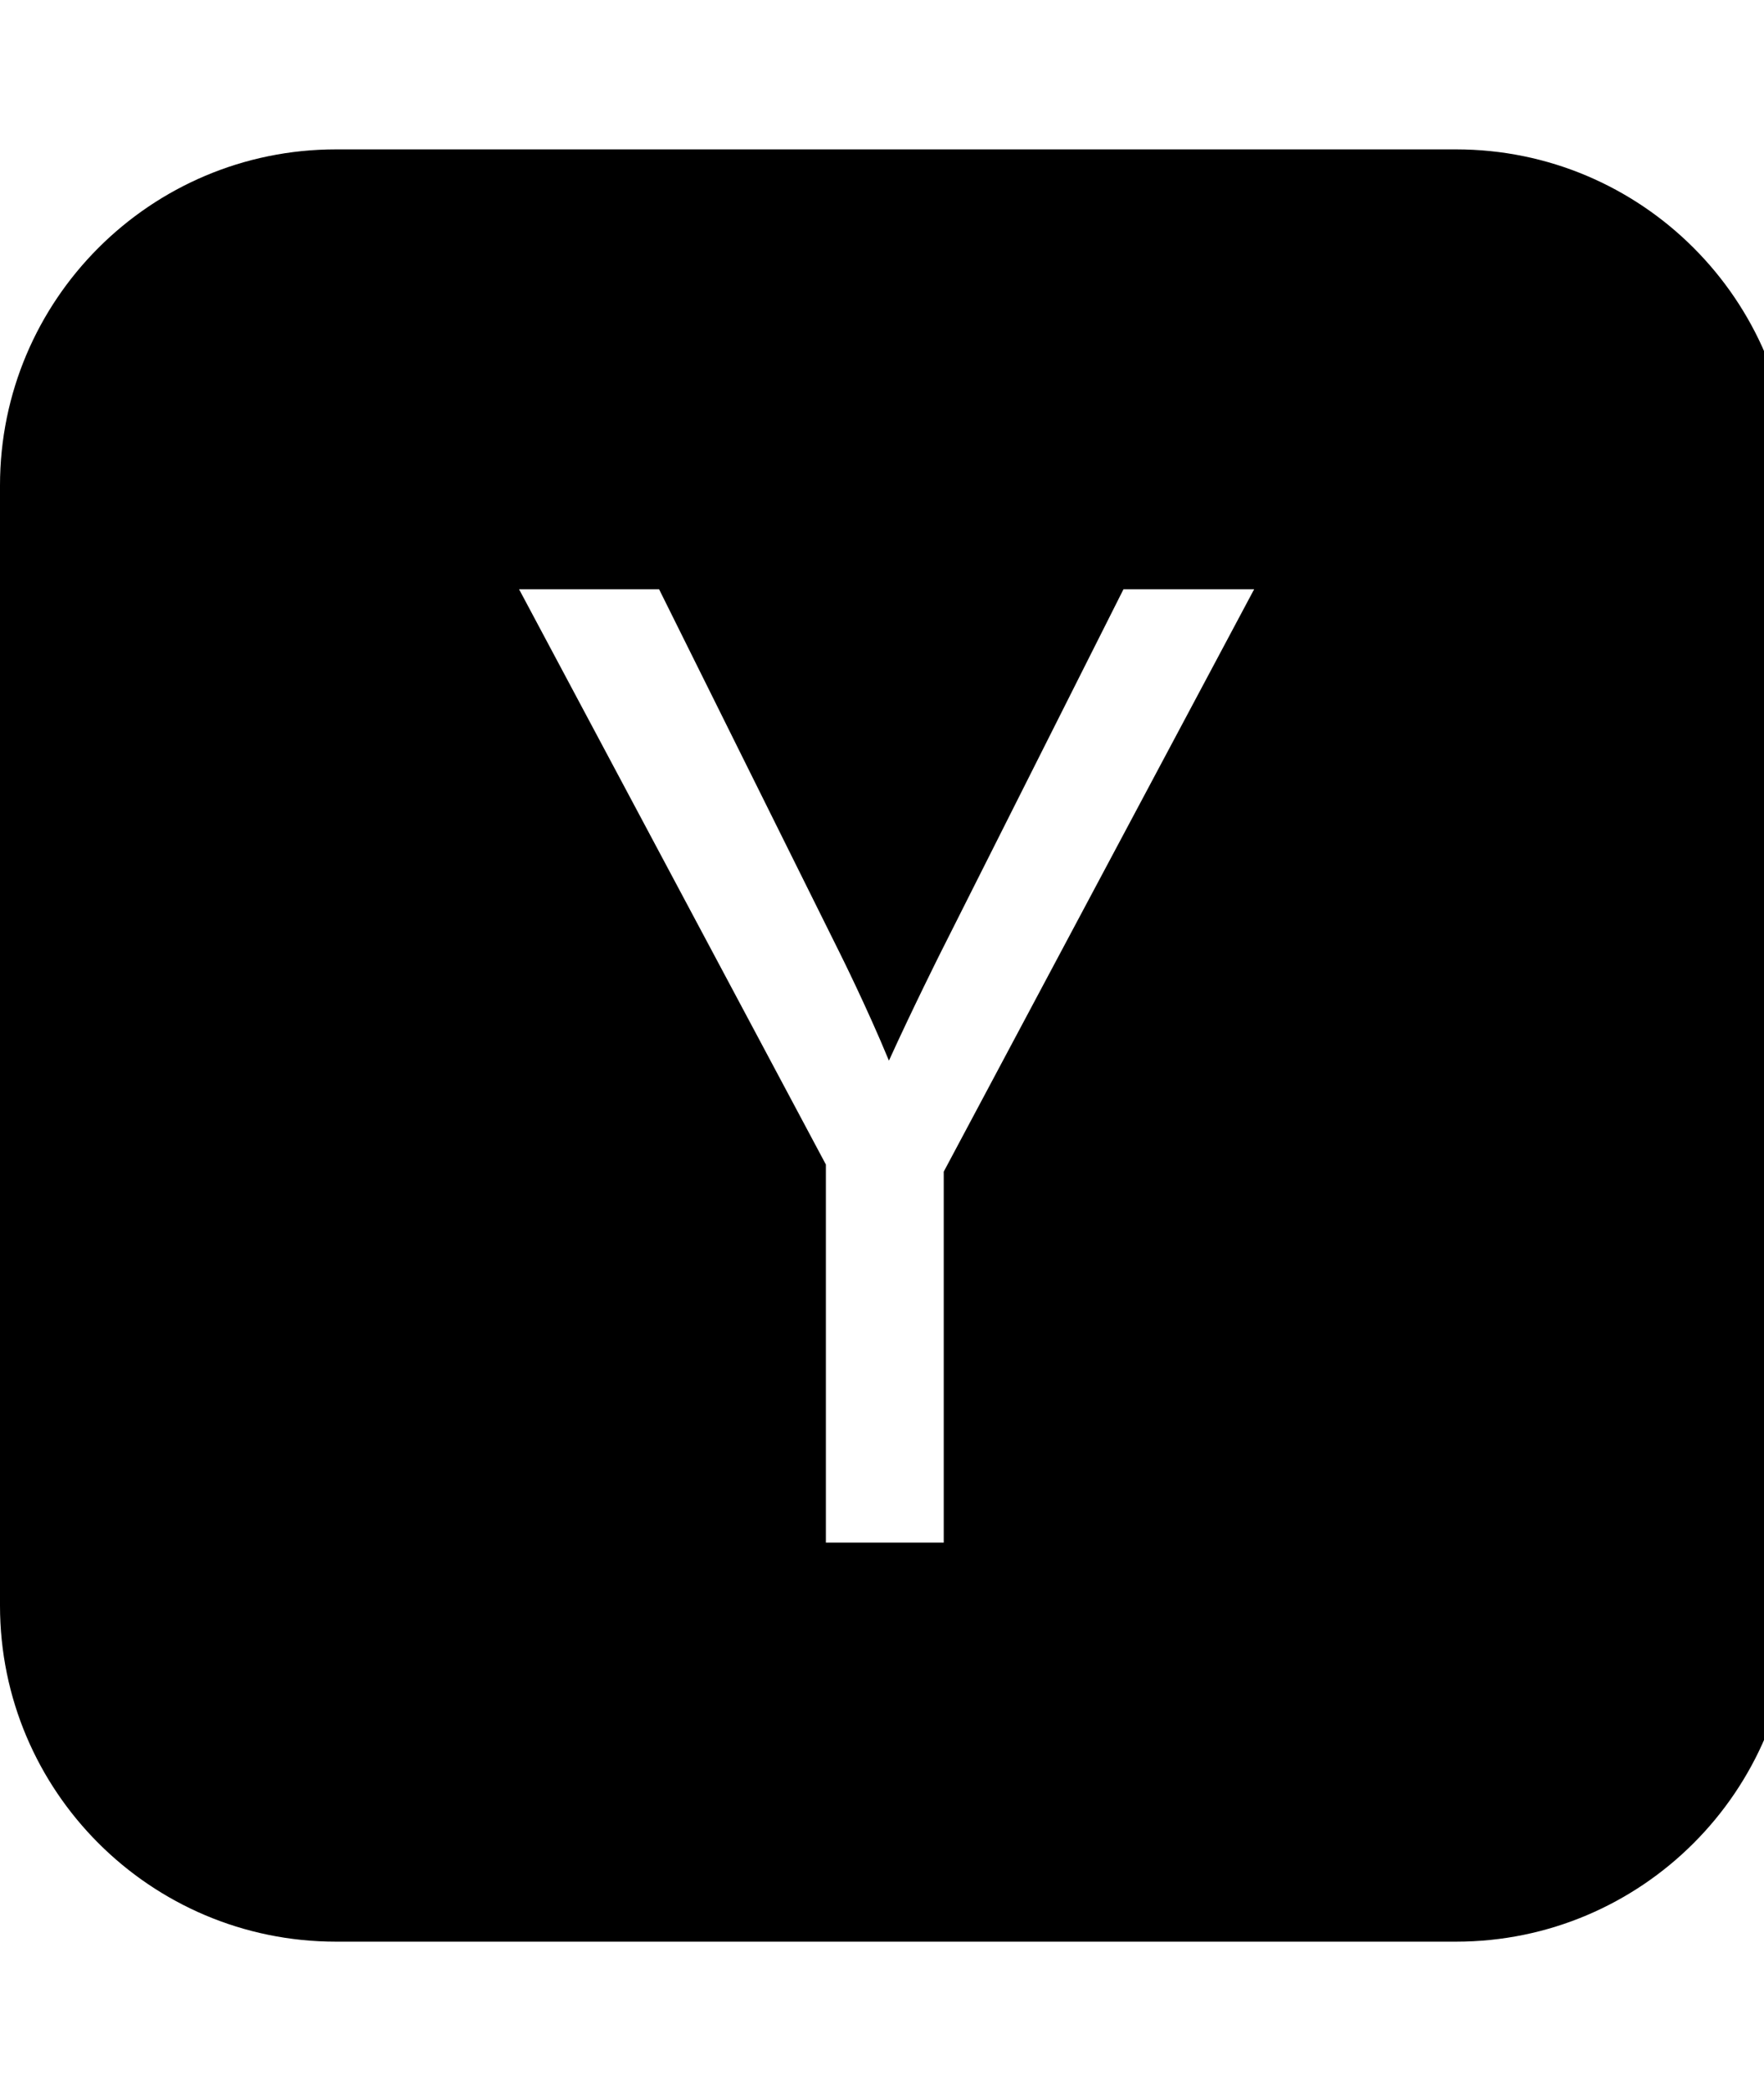 <!-- Generated by IcoMoon.io -->
<svg version="1.1" xmlns="http://www.w3.org/2000/svg" width="27" height="32" viewBox="0 0 27 32">
<title>hacker-news</title>
<path d="M14.446 17.929l4.75-8.911h-2l-2.804 5.571s-0.429 0.857-0.786 1.643c-0.339-0.821-0.75-1.643-0.75-1.643l-2.768-5.571h-2.143l4.696 8.804v5.786h1.804v-5.679zM27.429 7.429v17.143c0 2.839-2.304 5.143-5.143 5.143h-17.143c-2.839 0-5.143-2.304-5.143-5.143v-17.143c0-2.839 2.304-5.143 5.143-5.143h17.143c2.839 0 5.143 2.304 5.143 5.143z"></path>
</svg>
